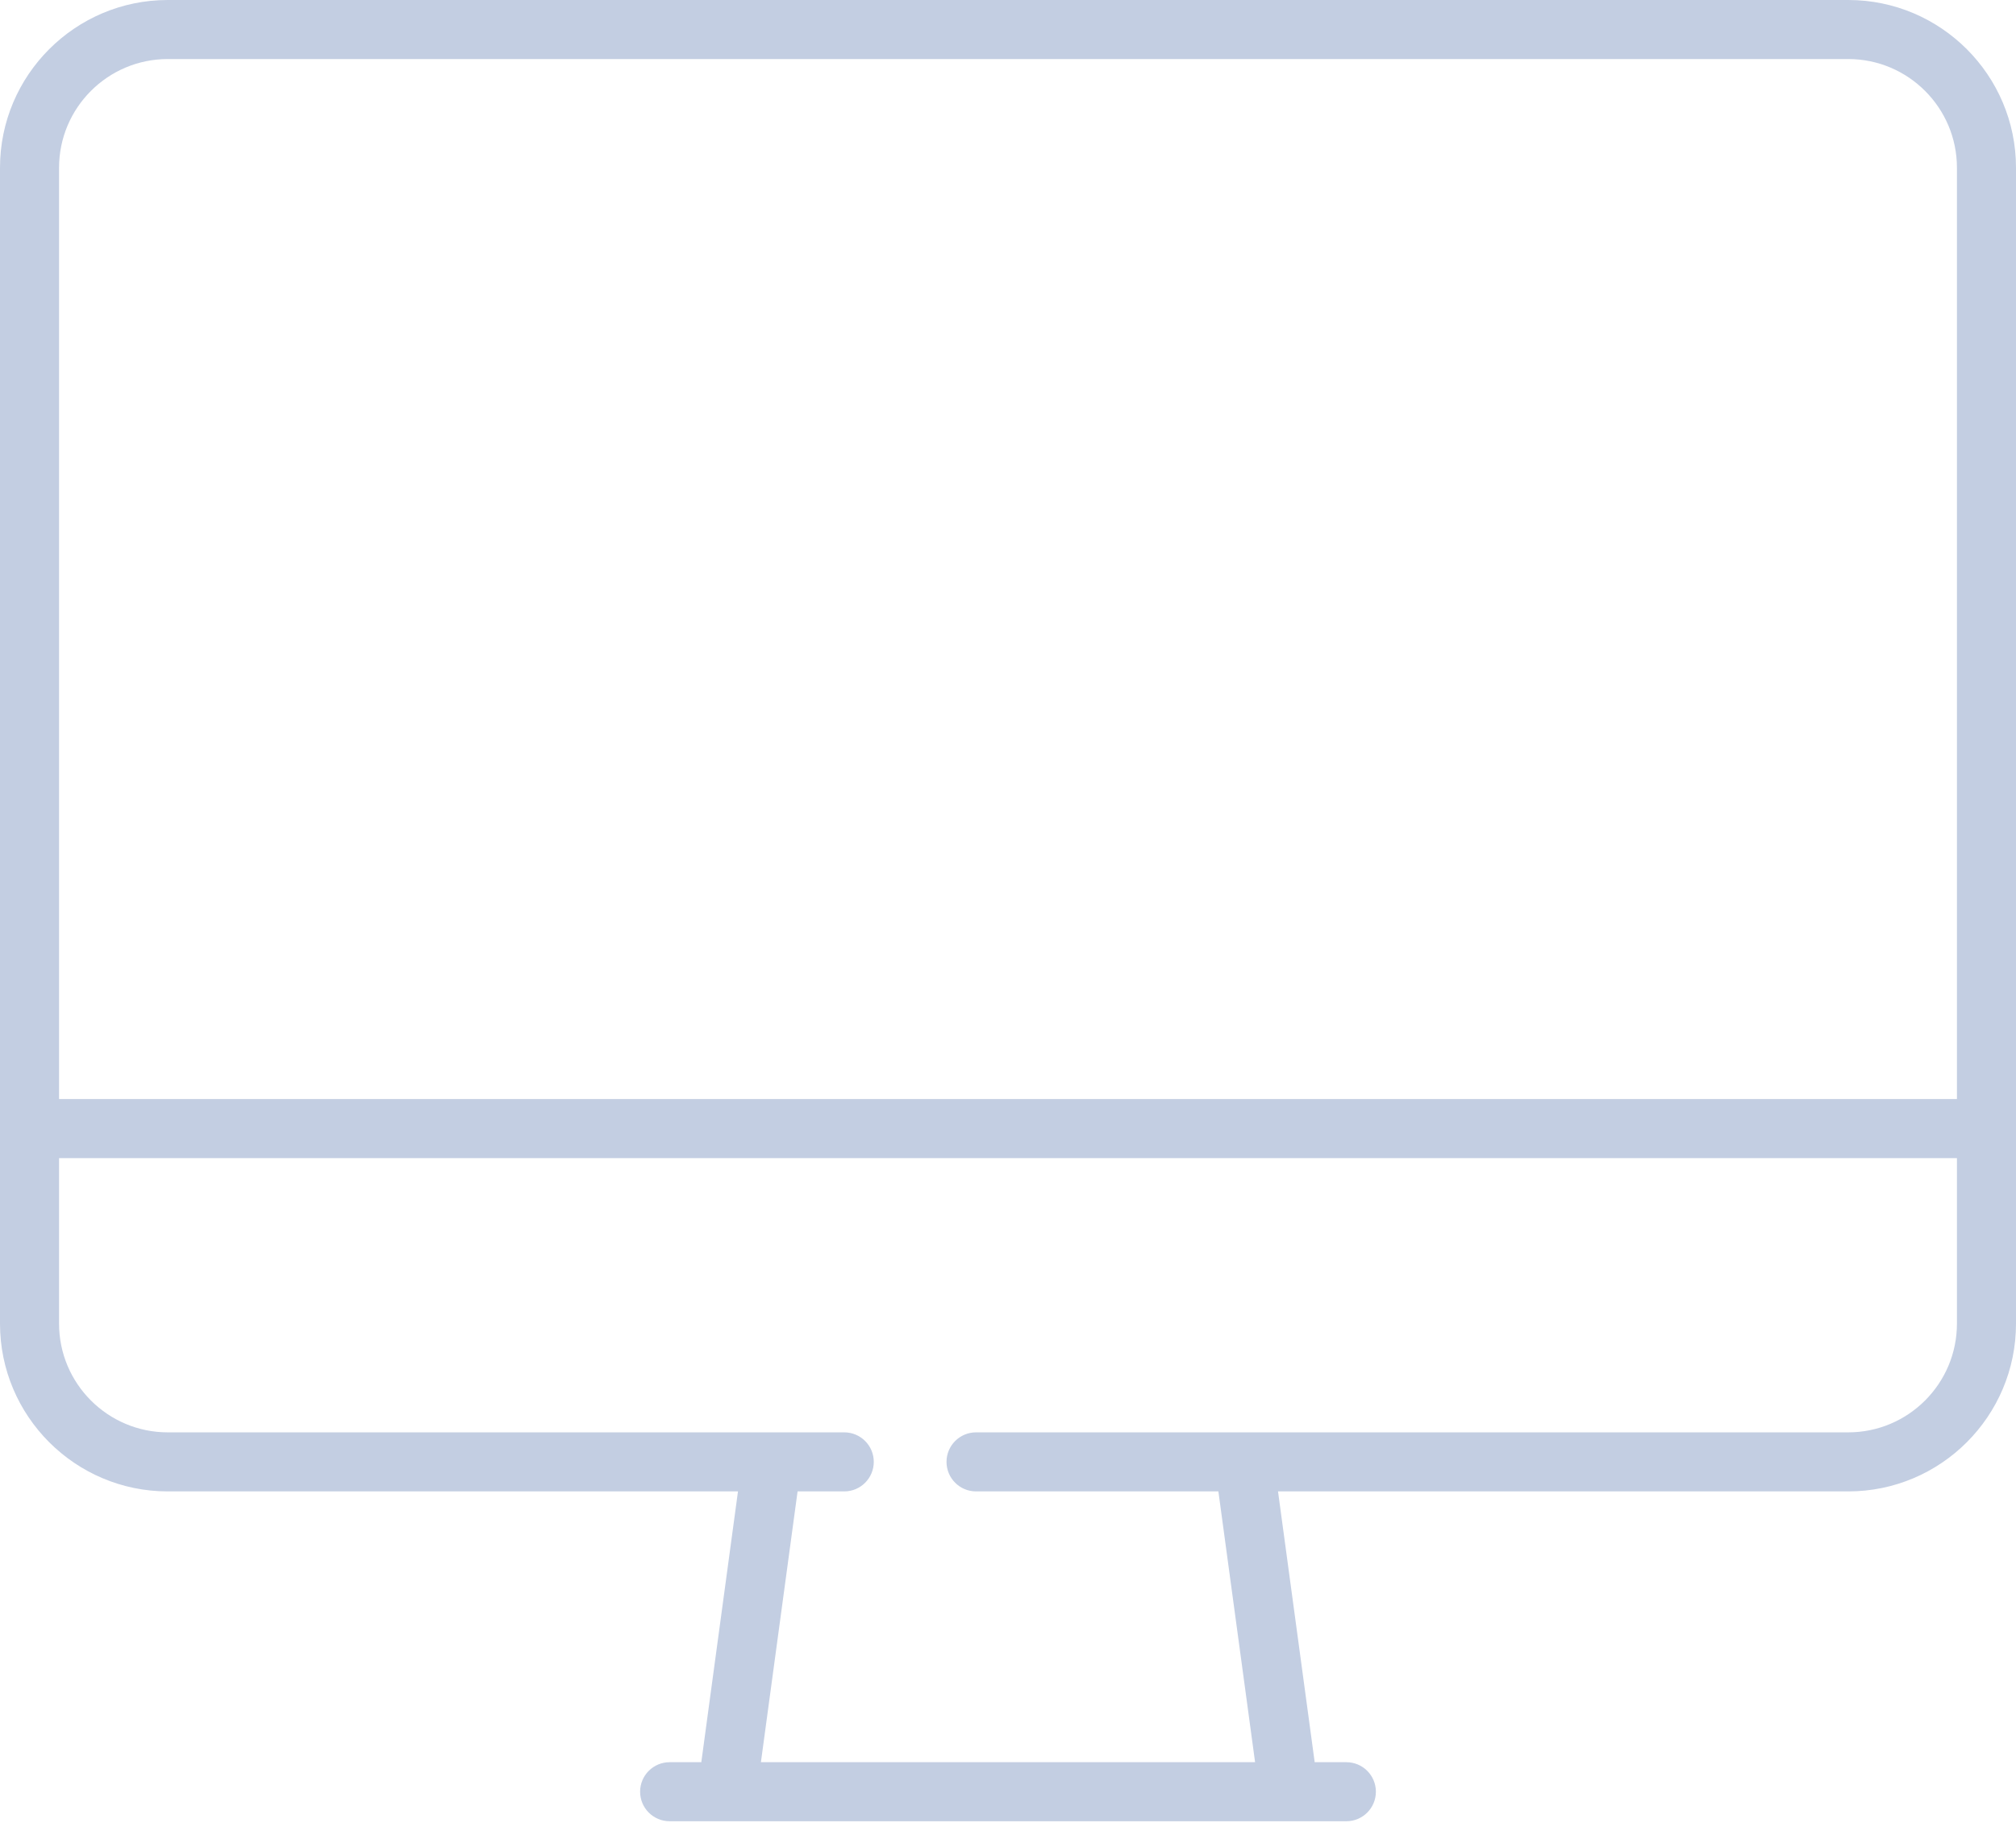 <svg width="64" height="58" viewBox="0 0 64 58" fill="none" xmlns="http://www.w3.org/2000/svg">
<path d="M58.675 0H5.325C2.389 0 0 2.389 0 5.326V42.028C0 44.965 2.389 47.354 5.325 47.354H23.428L22.264 55.952H21.259C20.741 55.952 20.321 56.371 20.321 56.889C20.321 57.407 20.741 57.827 21.259 57.827H42.741C43.259 57.827 43.679 57.407 43.679 56.889C43.679 56.371 43.259 55.952 42.741 55.952H41.736L40.572 47.354H58.676C61.612 47.354 64 44.965 64 42.028V5.326C64 2.389 61.611 0 58.675 0V0ZM5.325 1.875H58.675C60.578 1.875 62.125 3.423 62.125 5.326V34.897H1.875V5.326C1.875 3.423 3.422 1.875 5.325 1.875ZM58.675 45.479H30.986C30.468 45.479 30.048 45.899 30.048 46.416C30.048 46.934 30.468 47.354 30.986 47.354H38.679L39.844 55.952H24.156L25.32 47.354H26.802C27.319 47.354 27.739 46.934 27.739 46.416C27.739 45.899 27.319 45.479 26.802 45.479H5.325C3.422 45.479 1.875 43.931 1.875 42.028V36.772H62.125V42.028C62.125 43.931 60.578 45.479 58.675 45.479Z" fill="#C3CEE2"/>
</svg>
